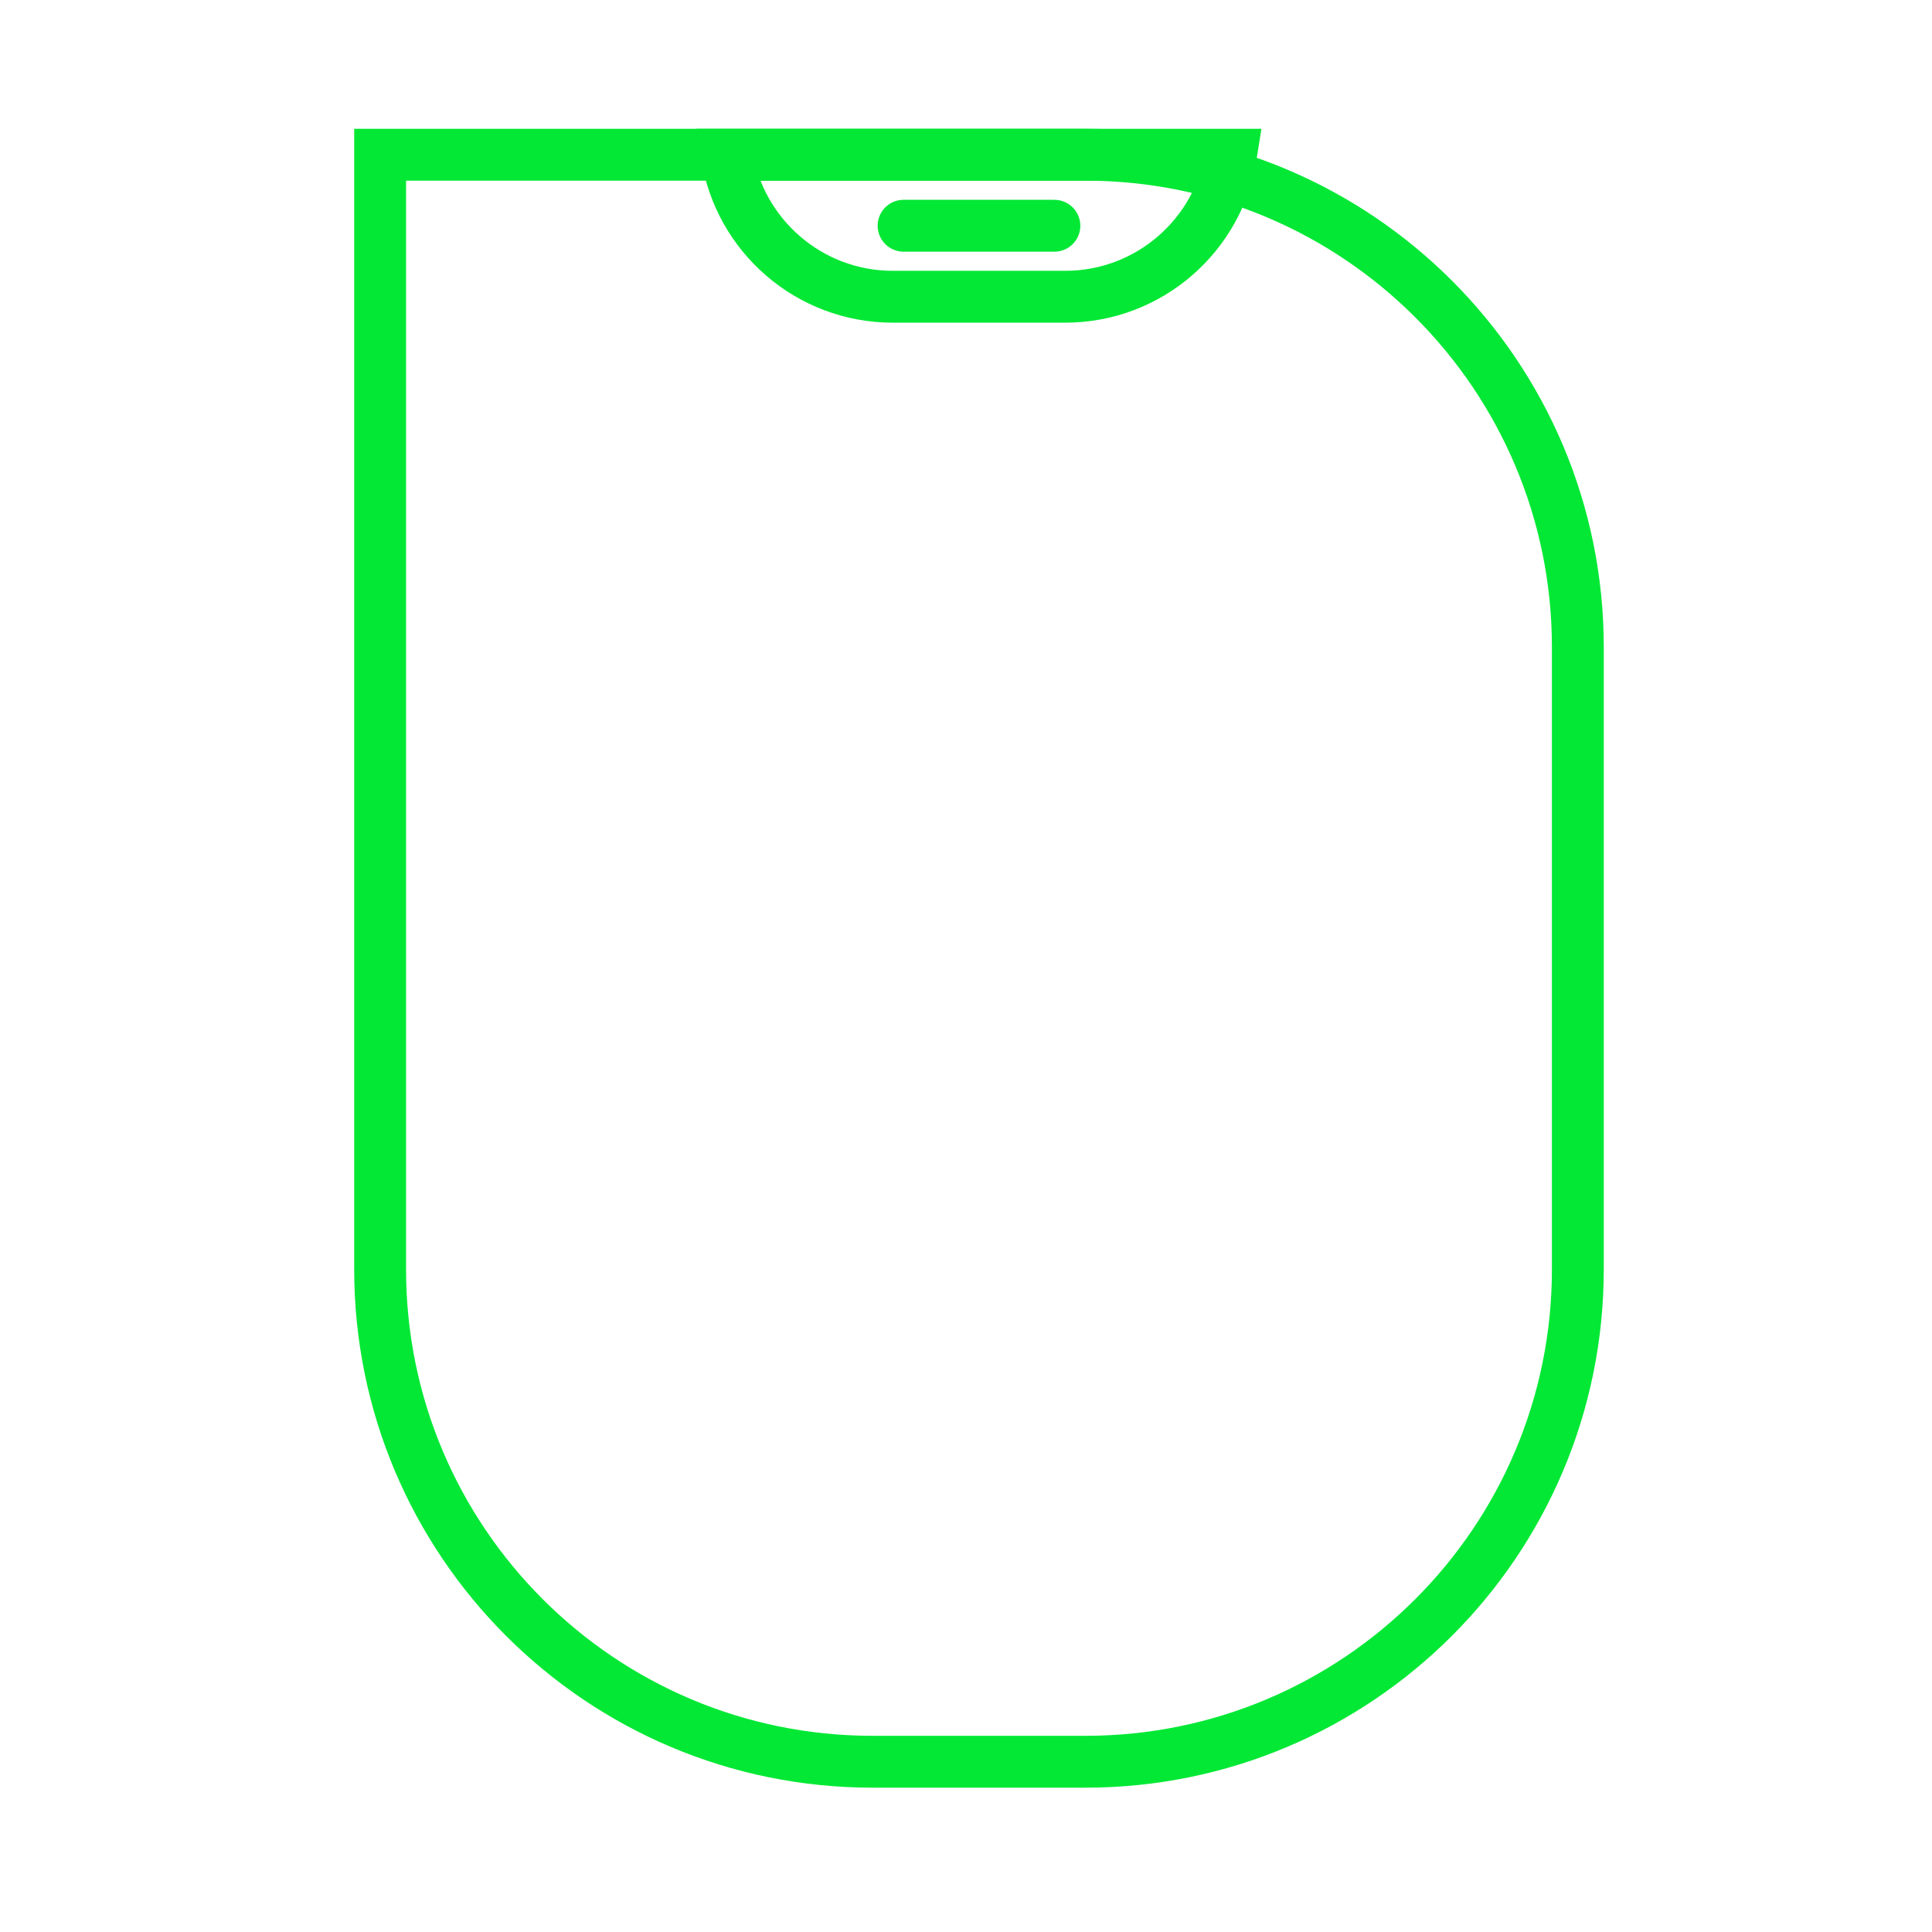 <svg width="32" height="32" viewBox="0 0 32 32" fill="none" xmlns="http://www.w3.org/2000/svg">
<path d="M6.296 2.563H17.977C22.482 2.563 26.134 6.215 26.134 10.72V21.023C26.134 25.528 22.482 29.18 17.977 29.18H14.453C9.948 29.18 6.296 25.528 6.296 21.023V2.563Z" stroke="#03E835" stroke-width="0.859"/>
<path d="M14.966 3.739L17.464 3.739" stroke="#03E835" stroke-width="0.859" stroke-linecap="round" stroke-linejoin="round"/>
<path d="M20.392 2.563C20.185 3.895 19.033 4.915 17.642 4.915H14.788C13.397 4.915 12.245 3.895 12.038 2.563H20.392Z" stroke="#03E835" stroke-width="0.859"/>
</svg>

